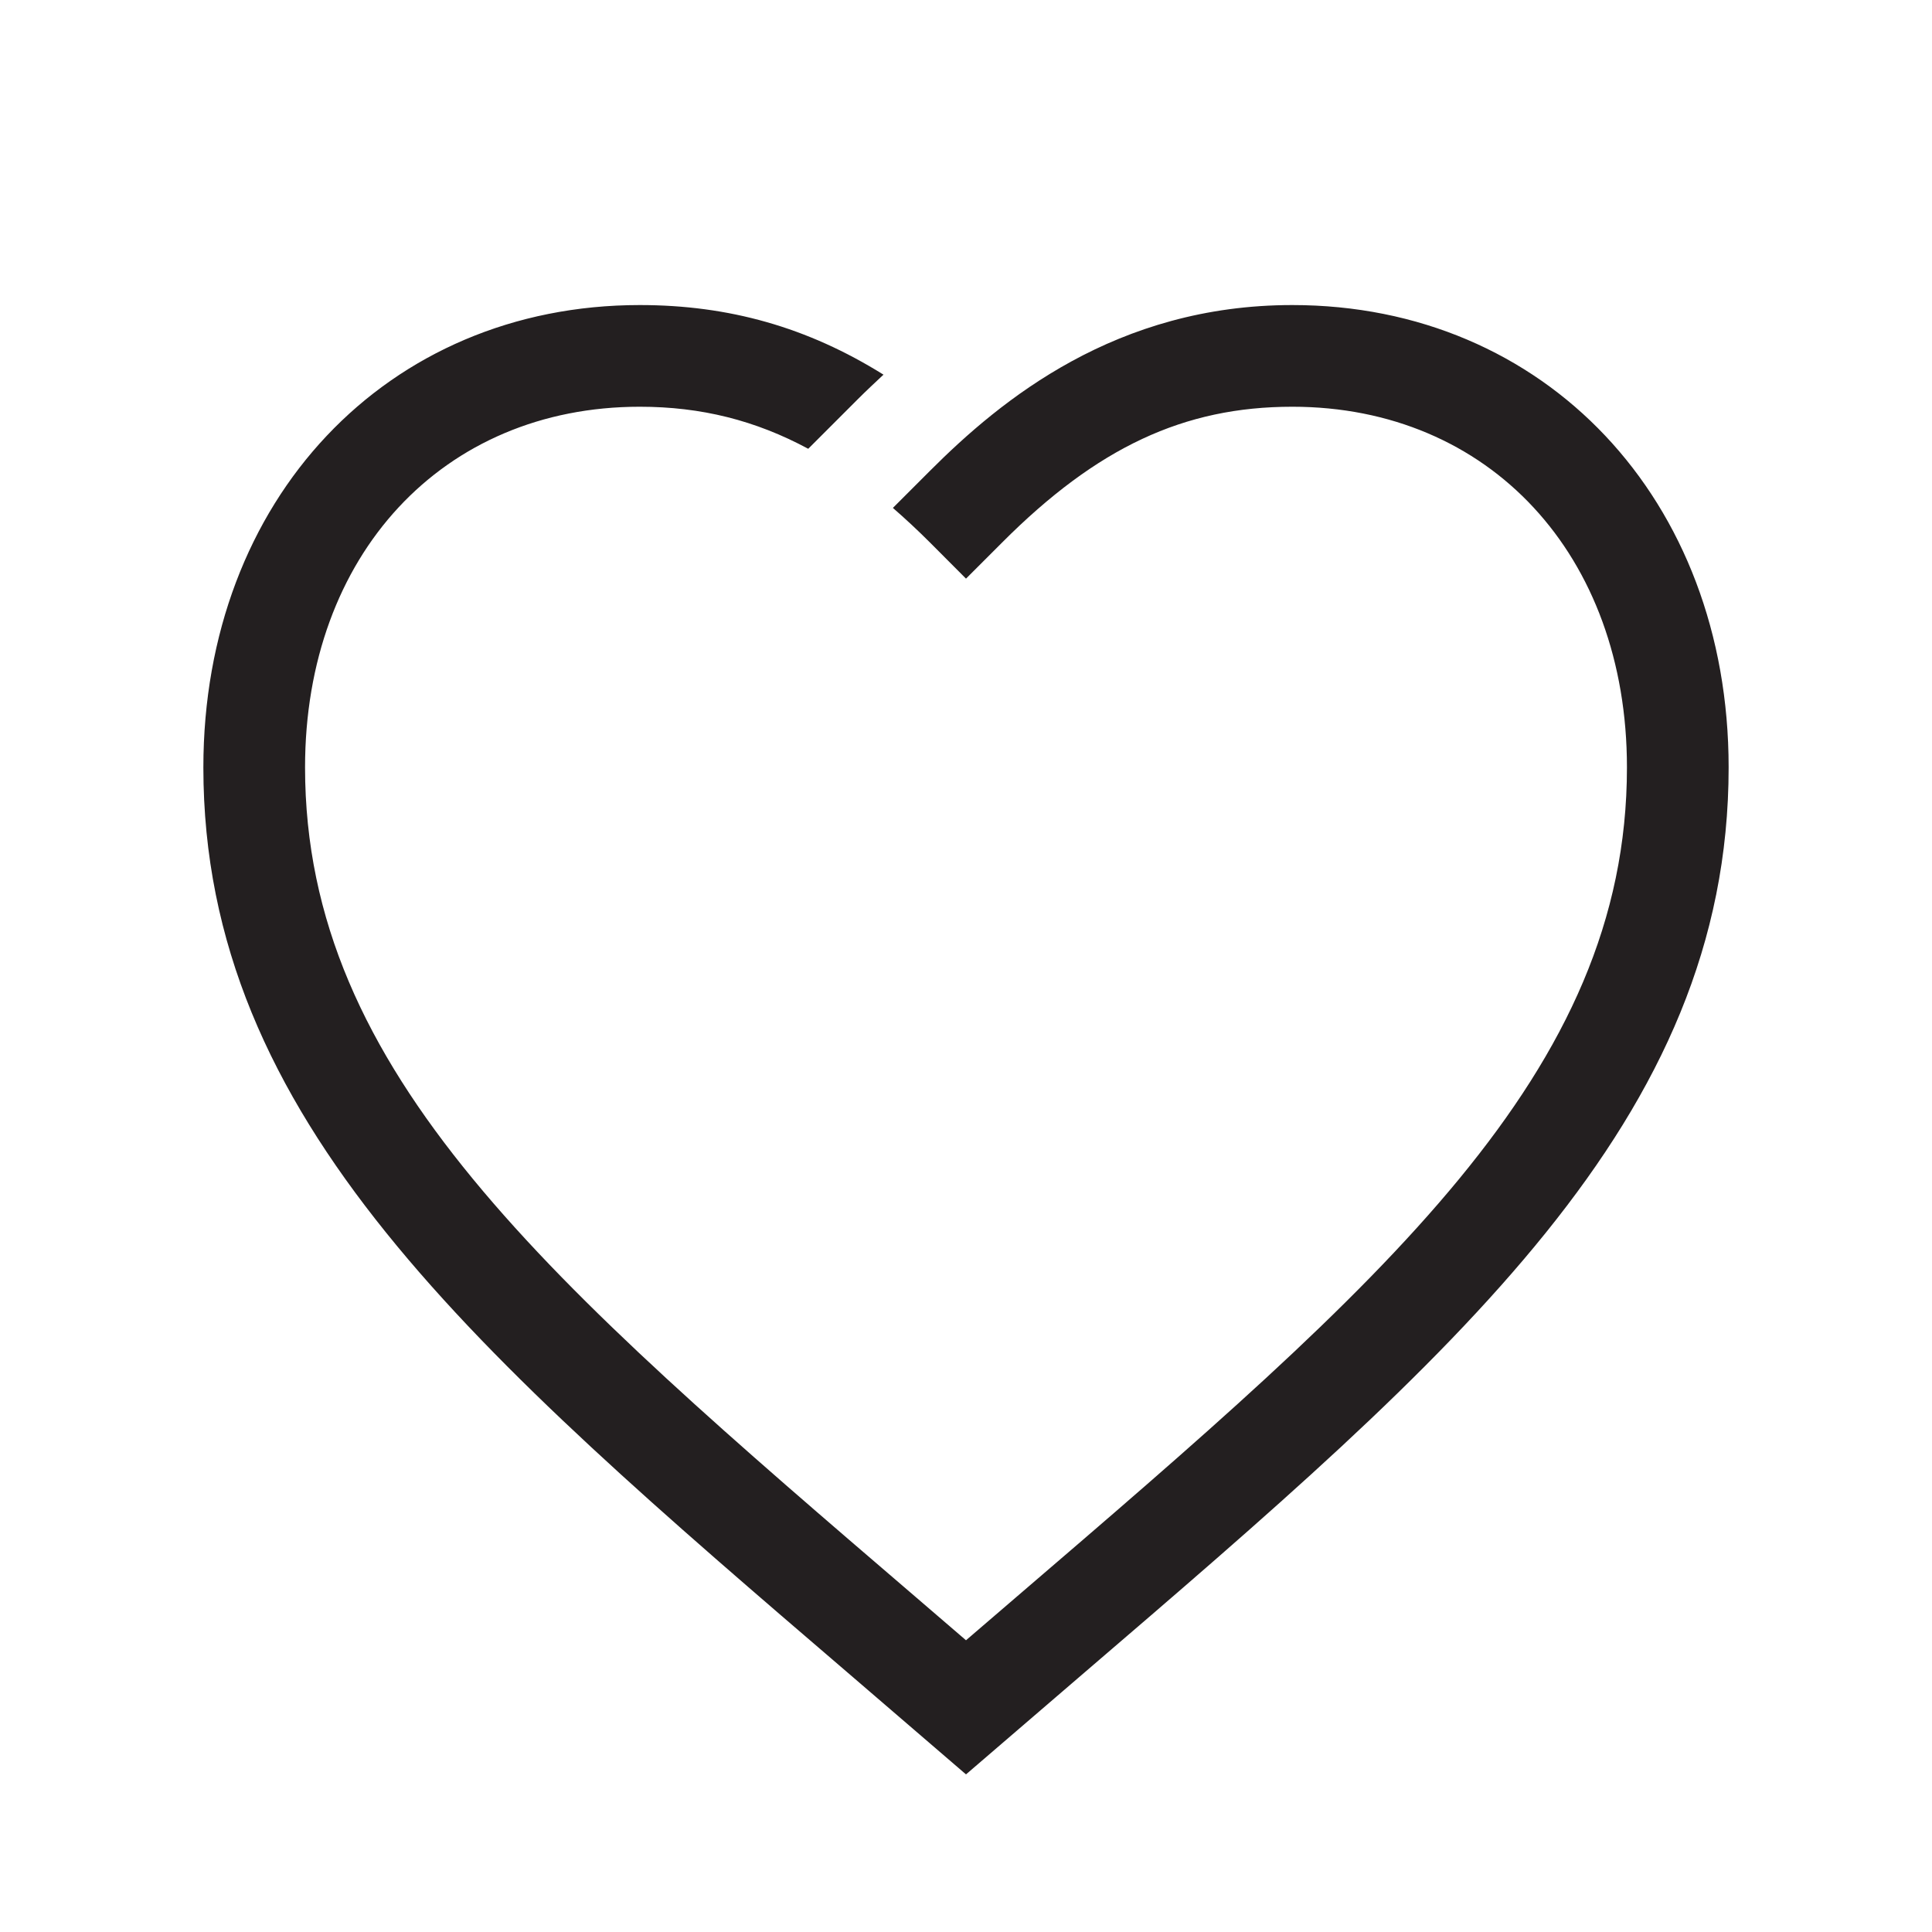 <?xml version="1.0" encoding="utf-8"?>
<!-- Generator: Adobe Illustrator 15.0.0, SVG Export Plug-In . SVG Version: 6.00 Build 0)  -->
<svg xmlns="http://www.w3.org/2000/svg" xmlns:xlink="http://www.w3.org/1999/xlink" version="1.1" id="262144321_Layer_1_grid" x="0px" y="0px" width="38px" height="38px" viewBox="0 0 38 38" enable-background="new 0 0 38 38" xml:space="preserve">
<path fill="#231F20" d="M25.418,6c-3.466,0-5.727,1.86-7.125,3.259L17.562,9.99c0.242,0.21,0.485,0.436,0.731,0.682L19,11.381  l0.708-0.708C21.578,8.799,23.286,8,25.418,8C29.293,8,32,10.917,32,15.094c0,6.015-4.788,10.121-12.035,16.339L19,32.262  l-0.963-0.828C10.789,25.216,6,21.108,6,15.094C6,10.917,8.708,8,12.584,8c1.205,0,2.272,0.267,3.313,0.827l0.982-0.982  c0.154-0.154,0.326-0.315,0.498-0.476C15.884,6.437,14.337,6,12.584,6C7.61,6,4,9.825,4,15.094c0,6.935,5.342,11.517,12.735,17.858  L19,34.9l2.268-1.95C28.659,26.609,34,22.027,34,15.094C34,9.825,30.391,6,25.418,6z"/>
</svg>
